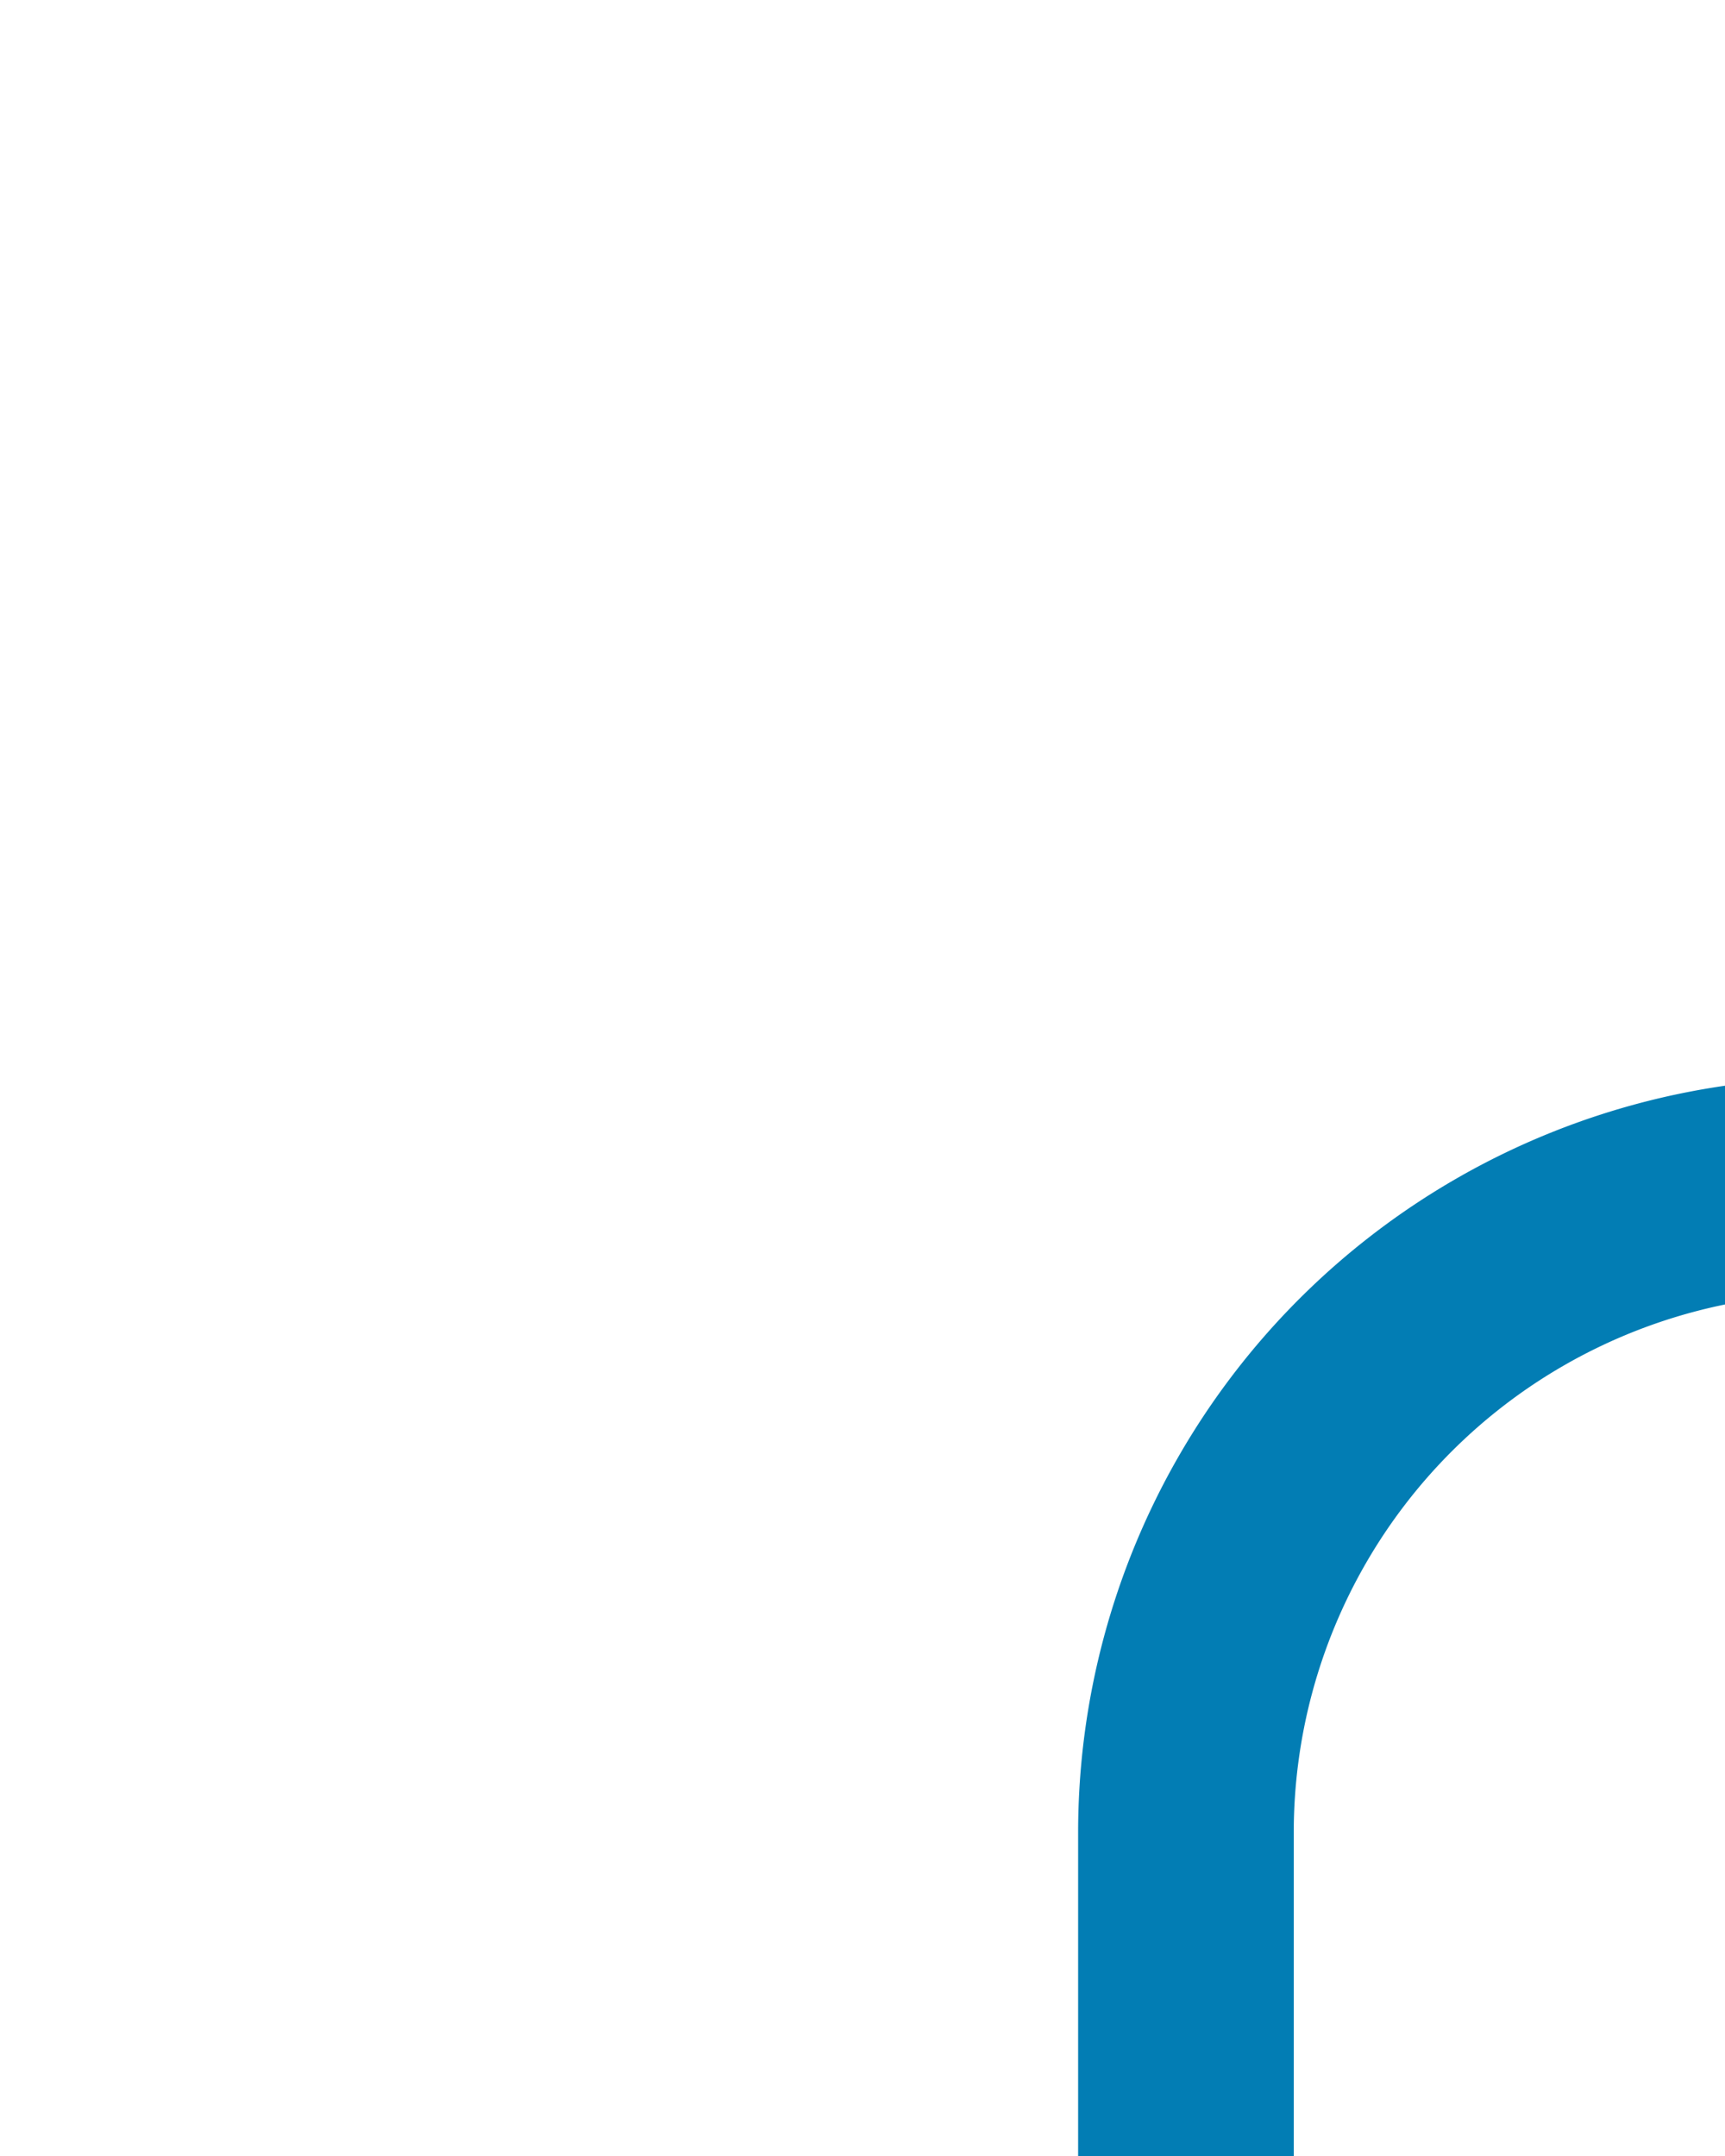﻿<?xml version="1.0" encoding="utf-8"?>
<svg version="1.1" xmlns:xlink="http://www.w3.org/1999/xlink" width="8px" height="10px" preserveAspectRatio="xMidYMin meet" viewBox="826 564  6 10" xmlns="http://www.w3.org/2000/svg">
  <path d="M 833.5 569.5  A 3 3 0 0 0 830.5 572.5 L 830.5 925  A 5 5 0 0 1 825.5 930.5 L 217 930.5  A 5 5 0 0 0 212.5 935.5 L 212.5 965  " stroke-width="1" stroke="#027db4" fill="none" />
  <path d="M 206.2 964  L 212.5 970  L 218.8 964  L 206.2 964  Z " fill-rule="nonzero" fill="#027db4" stroke="none" />
</svg>